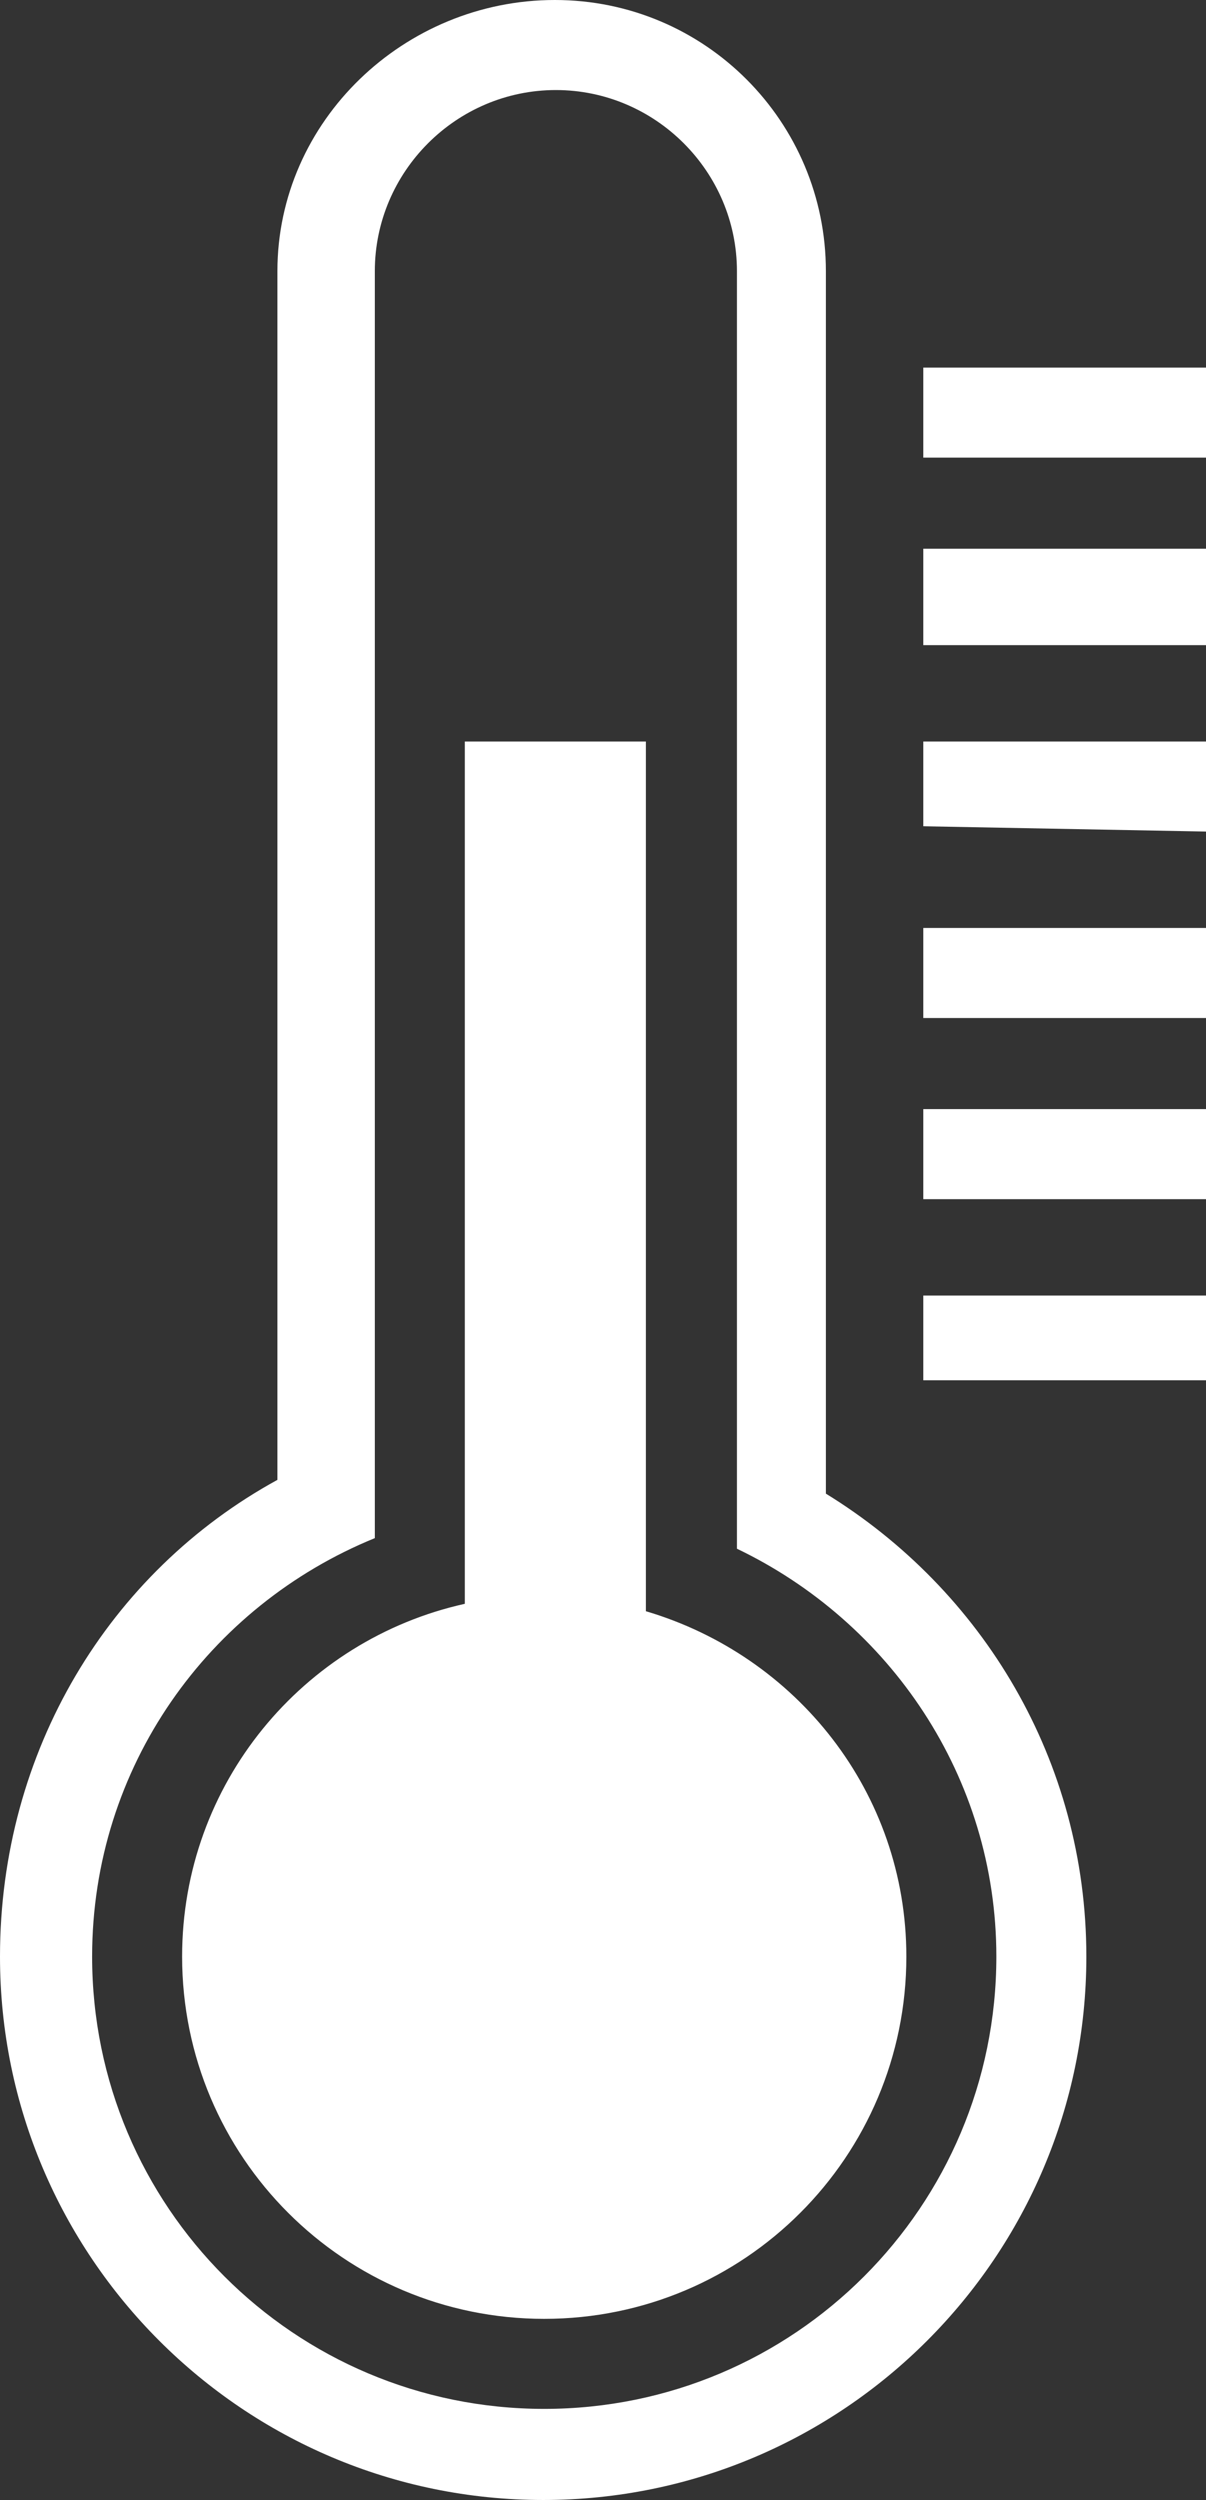 <?xml version="1.0" encoding="UTF-8" standalone="no"?>
<!-- Svg Vector Icons : http://www.onlinewebfonts.com/icon -->

<svg
   version="1.1"
   x="0px"
   y="0px"
   viewBox="0 0 113.9 236"
   enable-background="new 0 0 256 256"
   xml:space="preserve"
   id="svg3"
   sodipodi:docname="thermometer_temprature.svg"
   inkscape:version="1.3 (0e150ed6c4, 2023-07-21)"
   width="113.9"
   height="236"
   xmlns:inkscape="http://www.inkscape.org/namespaces/inkscape"
   xmlns:sodipodi="http://sodipodi.sourceforge.net/DTD/sodipodi-0.dtd"
   xmlns="http://www.w3.org/2000/svg"
   xmlns:svg="http://www.w3.org/2000/svg"><rect x="0" y="0" width="113.9" height="236" fill="#333333" stroke="none"/><defs
   id="defs3" /><sodipodi:namedview
   id="namedview3"
   pagecolor="#505050"
   bordercolor="#ffffff"
   borderopacity="1"
   inkscape:showpageshadow="0"
   inkscape:pageopacity="0"
   inkscape:pagecheckerboard="1"
   inkscape:deskcolor="#505050"
   inkscape:zoom="0.54345024"
   inkscape:cx="-154.56797"
   inkscape:cy="346.85788"
   inkscape:window-width="1920"
   inkscape:window-height="1001"
   inkscape:window-x="-9"
   inkscape:window-y="-9"
   inkscape:window-maximized="1"
   inkscape:current-layer="svg3" />&#10;&#10;<g
   id="g3"
   style="fill:#ffffff"
   transform="translate(-71,-10)"><g
     id="g2"
     style="fill:#ffffff"><g
       id="g1"
       style="fill:#ffffff"><path
         fill="#000000"
         d="m 158.2,140.3 v -8 h 26.7 v 8 z m 0,-25.6 h 26.7 v 8.5 h -26.7 z m 0,-17.1 h 26.7 v 8.5 h -26.7 z m 0,-17.6 h 26.7 v 8.5 L 158.2,88 Z m 0,-18.2 h 26.7 v 9.1 h -26.7 z m 0,-17.1 h 26.7 v 8.5 h -26.7 z m 15.4,150 c 0,28.3 -23,51.3 -51.3,51.3 C 94,246 71,223 71,194.7 c 0,-19.4 10.3,-36.3 26.2,-45 V 35.6 C 97.2,21.4 109.2,10 123.4,10 137.6,10 149,21.5 149,35.6 V 151 c 14.8,9.1 24.6,25.2 24.6,43.7 z m -33,-38.5 V 35.6 c 0,-9.4 -7.7,-17.1 -17.1,-17.1 -9.4,0 -17.1,7.7 -17.1,17.1 v 119.6 c -15.7,6.4 -26.7,21.6 -26.7,39.5 0,23.6 19.1,42.7 42.7,42.7 23.6,0 42.7,-19.1 42.7,-42.7 0,-17 -10.1,-31.6 -24.5,-38.5 z m -18.2,72.7 c -18.9,0 -34.2,-15.3 -34.2,-34.2 0,-16.3 11.4,-29.9 26.7,-33.3 V 80 H 132 v 82.1 c 14.2,4.2 24.6,17.1 24.6,32.6 0,18.9 -15.3,34.2 -34.2,34.2 z"
         id="path1"
         style="fill:#ffffff" /></g></g></g>&#10;</svg>
